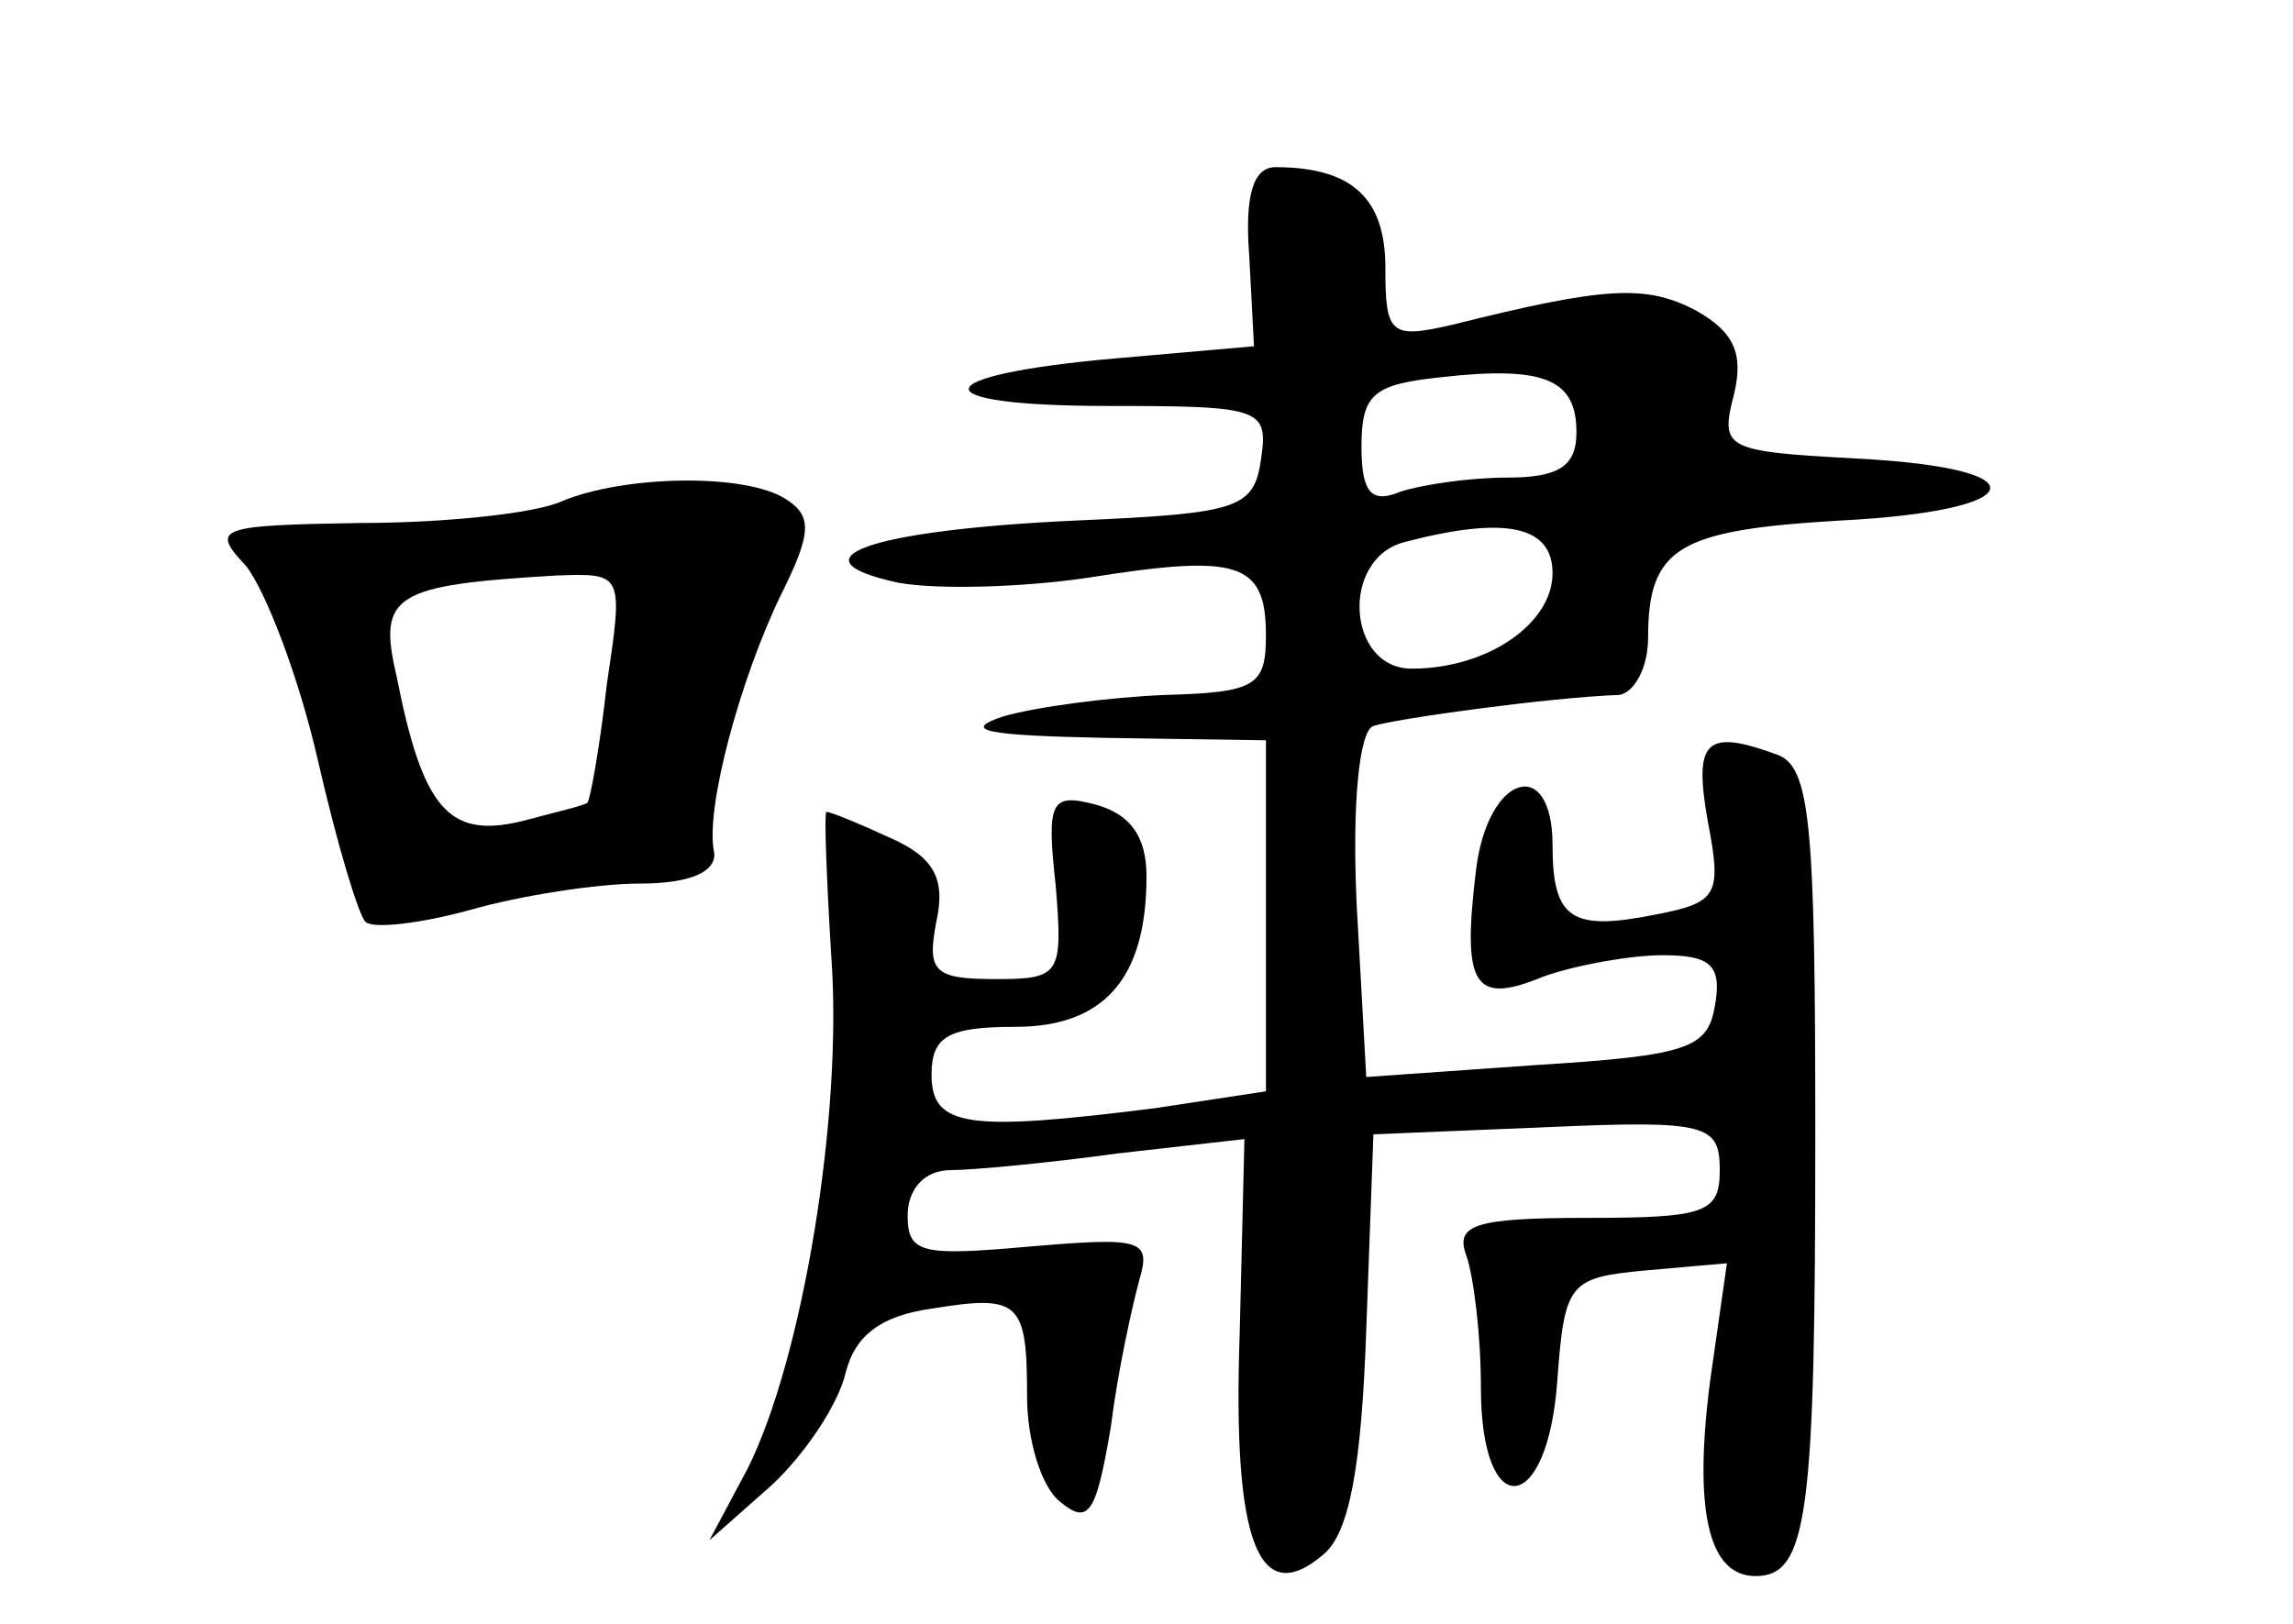 <?xml version="1.0" standalone="no"?>
<!DOCTYPE svg PUBLIC "-//W3C//DTD SVG 20010904//EN"
 "http://www.w3.org/TR/2001/REC-SVG-20010904/DTD/svg10.dtd">
<svg version="1.0" xmlns="http://www.w3.org/2000/svg"
 width="96pt" height="68pt" viewBox="0 0 96 68"
 preserveAspectRatio="xMidYMid meet">
<g transform="translate(0,68) scale(0.1,-0.1)"
fill="#000000" stroke="none">
<path d="M523 573 l2 -38 -57 -5 c-81 -7 -84 -20 -4 -20 64 0 67 -1 64 -22 -3
-21 -9 -23 -78 -26 -86 -4 -120 -16 -74 -26 16 -3 52 -2 79 2 63 10 75 7 75
-24 0 -21 -4 -24 -42 -25 -24 -1 -54 -5 -68 -9 -18 -6 -7 -8 43 -9 l67 -1 0
-74 0 -73 -46 -7 c-79 -10 -94 -8 -94 14 0 16 7 20 35 20 37 0 55 20 55 63 0
17 -7 26 -21 30 -19 5 -21 2 -17 -34 3 -37 2 -39 -25 -39 -26 0 -29 3 -25 24
4 18 -1 27 -19 35 -13 6 -25 11 -27 11 -1 0 0 -27 2 -60 5 -67 -12 -169 -35
-215 l-16 -30 26 23 c14 13 28 34 31 47 4 16 15 24 36 27 37 6 40 3 40 -37 0
-18 6 -38 14 -44 12 -10 15 -4 21 31 3 24 9 51 12 62 5 17 1 18 -46 14 -45 -4
-51 -3 -51 13 0 11 7 19 18 19 9 0 41 3 70 7 l53 6 -2 -82 c-3 -87 8 -115 35
-92 11 9 16 37 18 94 l3 82 73 3 c67 3 72 1 72 -18 0 -18 -6 -20 -56 -20 -47
0 -55 -3 -50 -16 3 -9 6 -33 6 -55 0 -57 28 -54 32 3 3 41 5 43 37 46 l34 3
-7 -49 c-7 -54 -1 -82 19 -82 22 0 25 26 25 185 0 130 -2 154 -16 159 -30 11
-35 6 -29 -28 6 -31 4 -34 -22 -39 -35 -7 -43 -2 -43 29 0 38 -27 30 -32 -10
-6 -49 -1 -57 28 -45 14 5 37 9 50 9 20 0 25 -4 22 -21 -3 -18 -11 -21 -75
-25 l-71 -5 -4 72 c-2 42 1 73 7 75 9 3 74 12 103 13 6 1 12 11 12 24 0 38 13
45 80 49 80 4 86 22 7 26 -55 3 -57 4 -51 27 4 17 0 26 -16 35 -21 11 -38 10
-102 -6 -26 -6 -28 -4 -28 24 0 29 -14 42 -46 42 -9 0 -13 -11 -11 -37z m137
-74 c0 -14 -7 -19 -29 -19 -16 0 -36 -3 -45 -6 -12 -5 -16 0 -16 19 0 22 5 26
33 29 44 5 57 -1 57 -23z m-10 -59 c0 -21 -27 -40 -59 -40 -27 0 -30 46 -3 53
42 11 62 7 62 -13z"/>
<path d="M235 470 c-11 -5 -49 -9 -84 -9 -60 -1 -63 -2 -48 -18 8 -10 22 -46
30 -81 8 -35 17 -65 20 -68 3 -3 22 -1 44 5 21 6 53 11 71 11 21 0 32 5 31 13
-4 18 11 73 28 108 13 26 13 33 2 40 -17 11 -68 10 -94 -1z m19 -77 c-3 -27
-7 -48 -8 -49 0 -1 -13 -4 -28 -8 -30 -7 -41 5 -52 61 -8 34 -1 38 67 42 28 1
28 1 21 -46z"/>
</g>
</svg>
